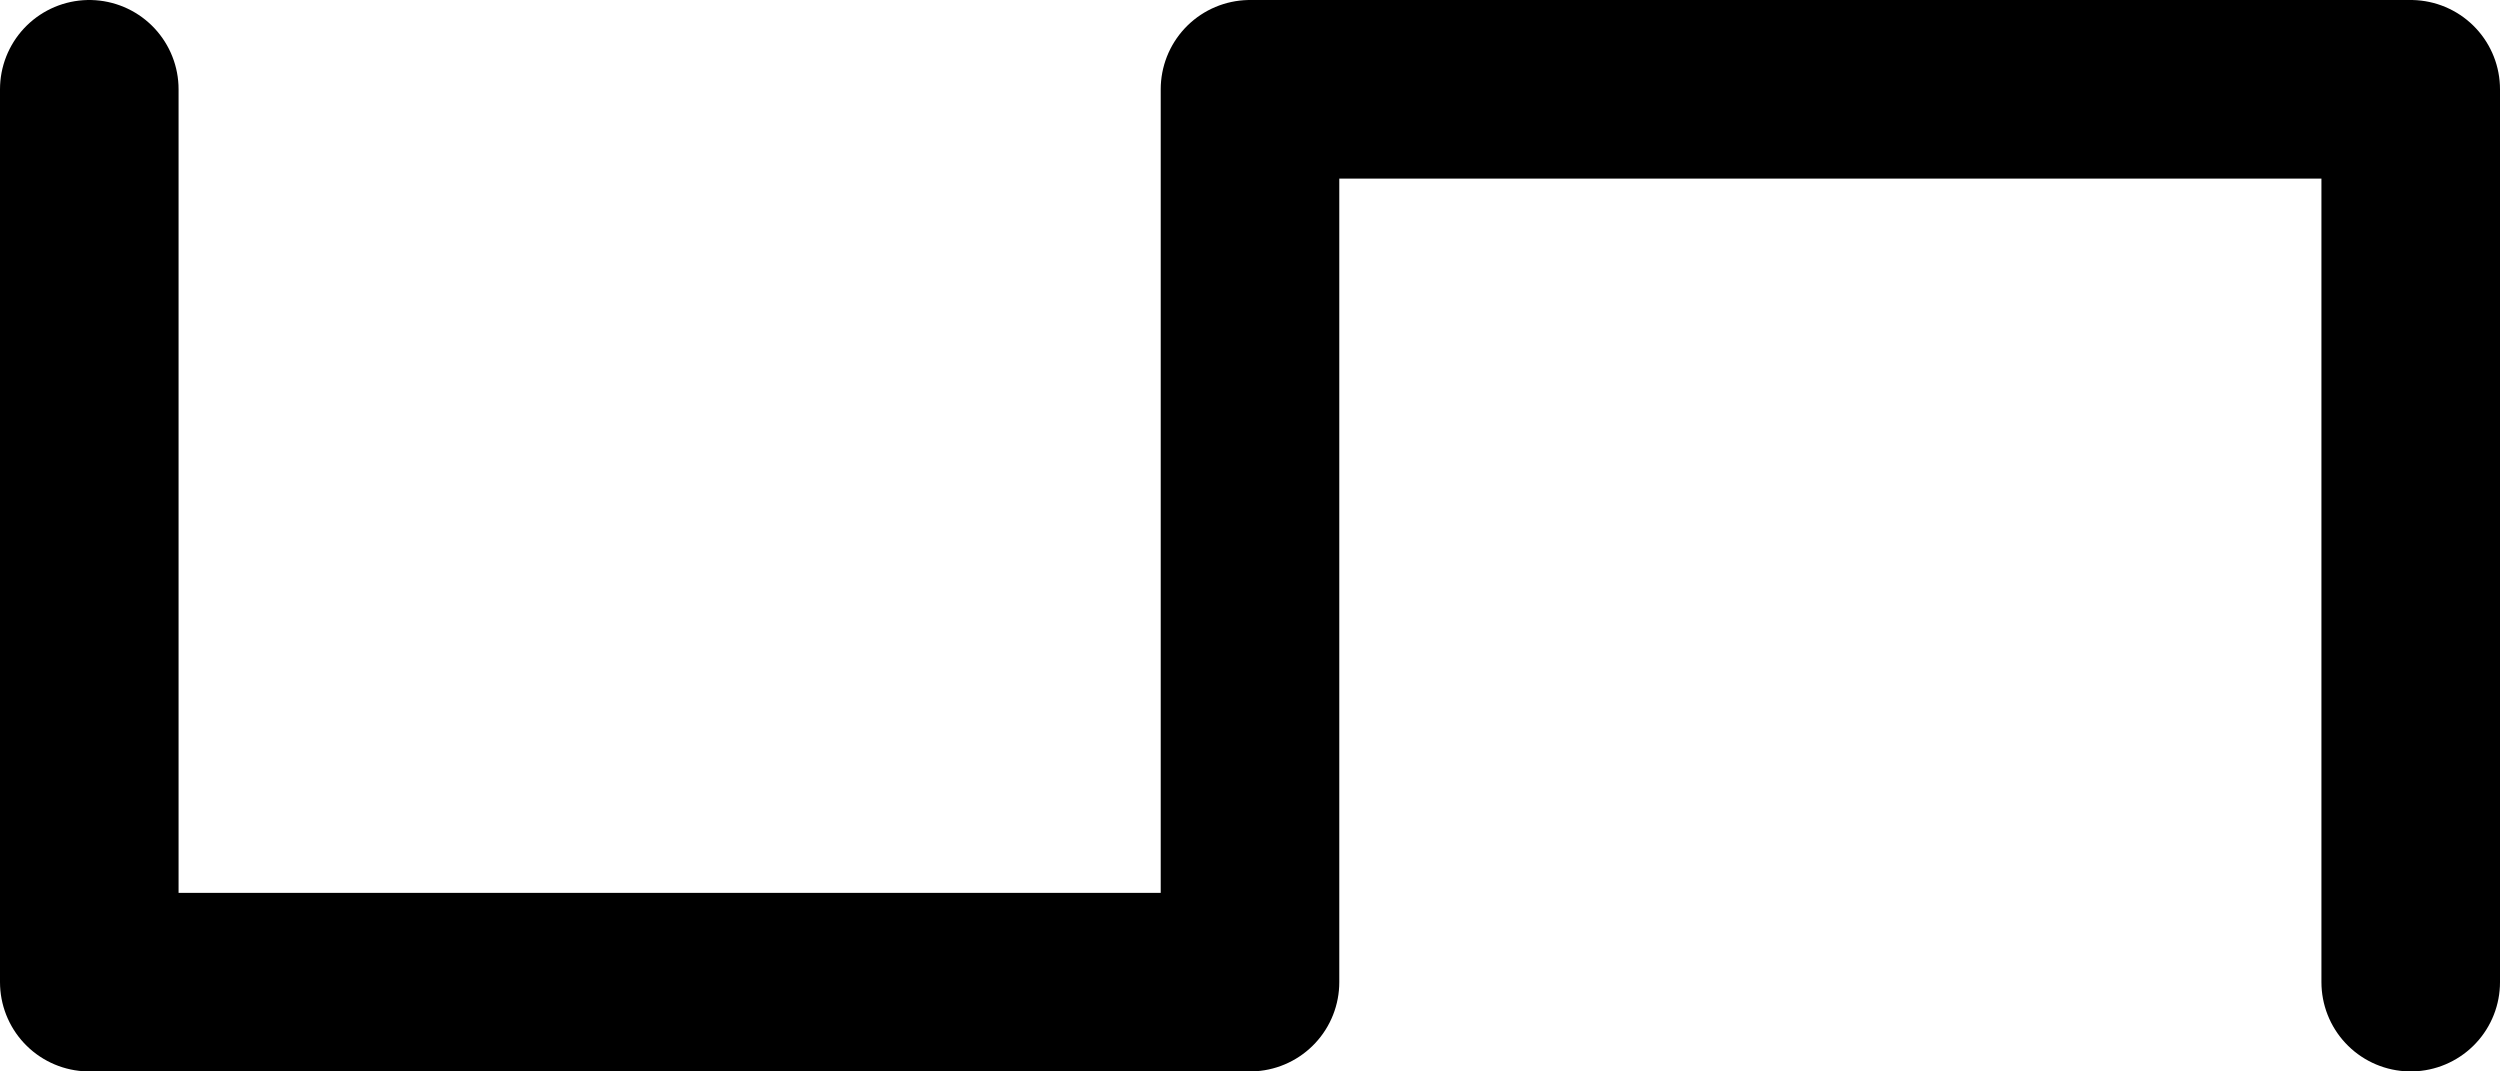 <svg width="28" height="12" viewBox="0 0 28 12" fill="none" xmlns="http://www.w3.org/2000/svg">
  <path
    d="M1 1L1 11L14 11L14 1L27 1L27 11"
    stroke="currentColor"
    stroke-width="2"
    stroke-linecap="round"
    stroke-linejoin="round"
  />
</svg>
